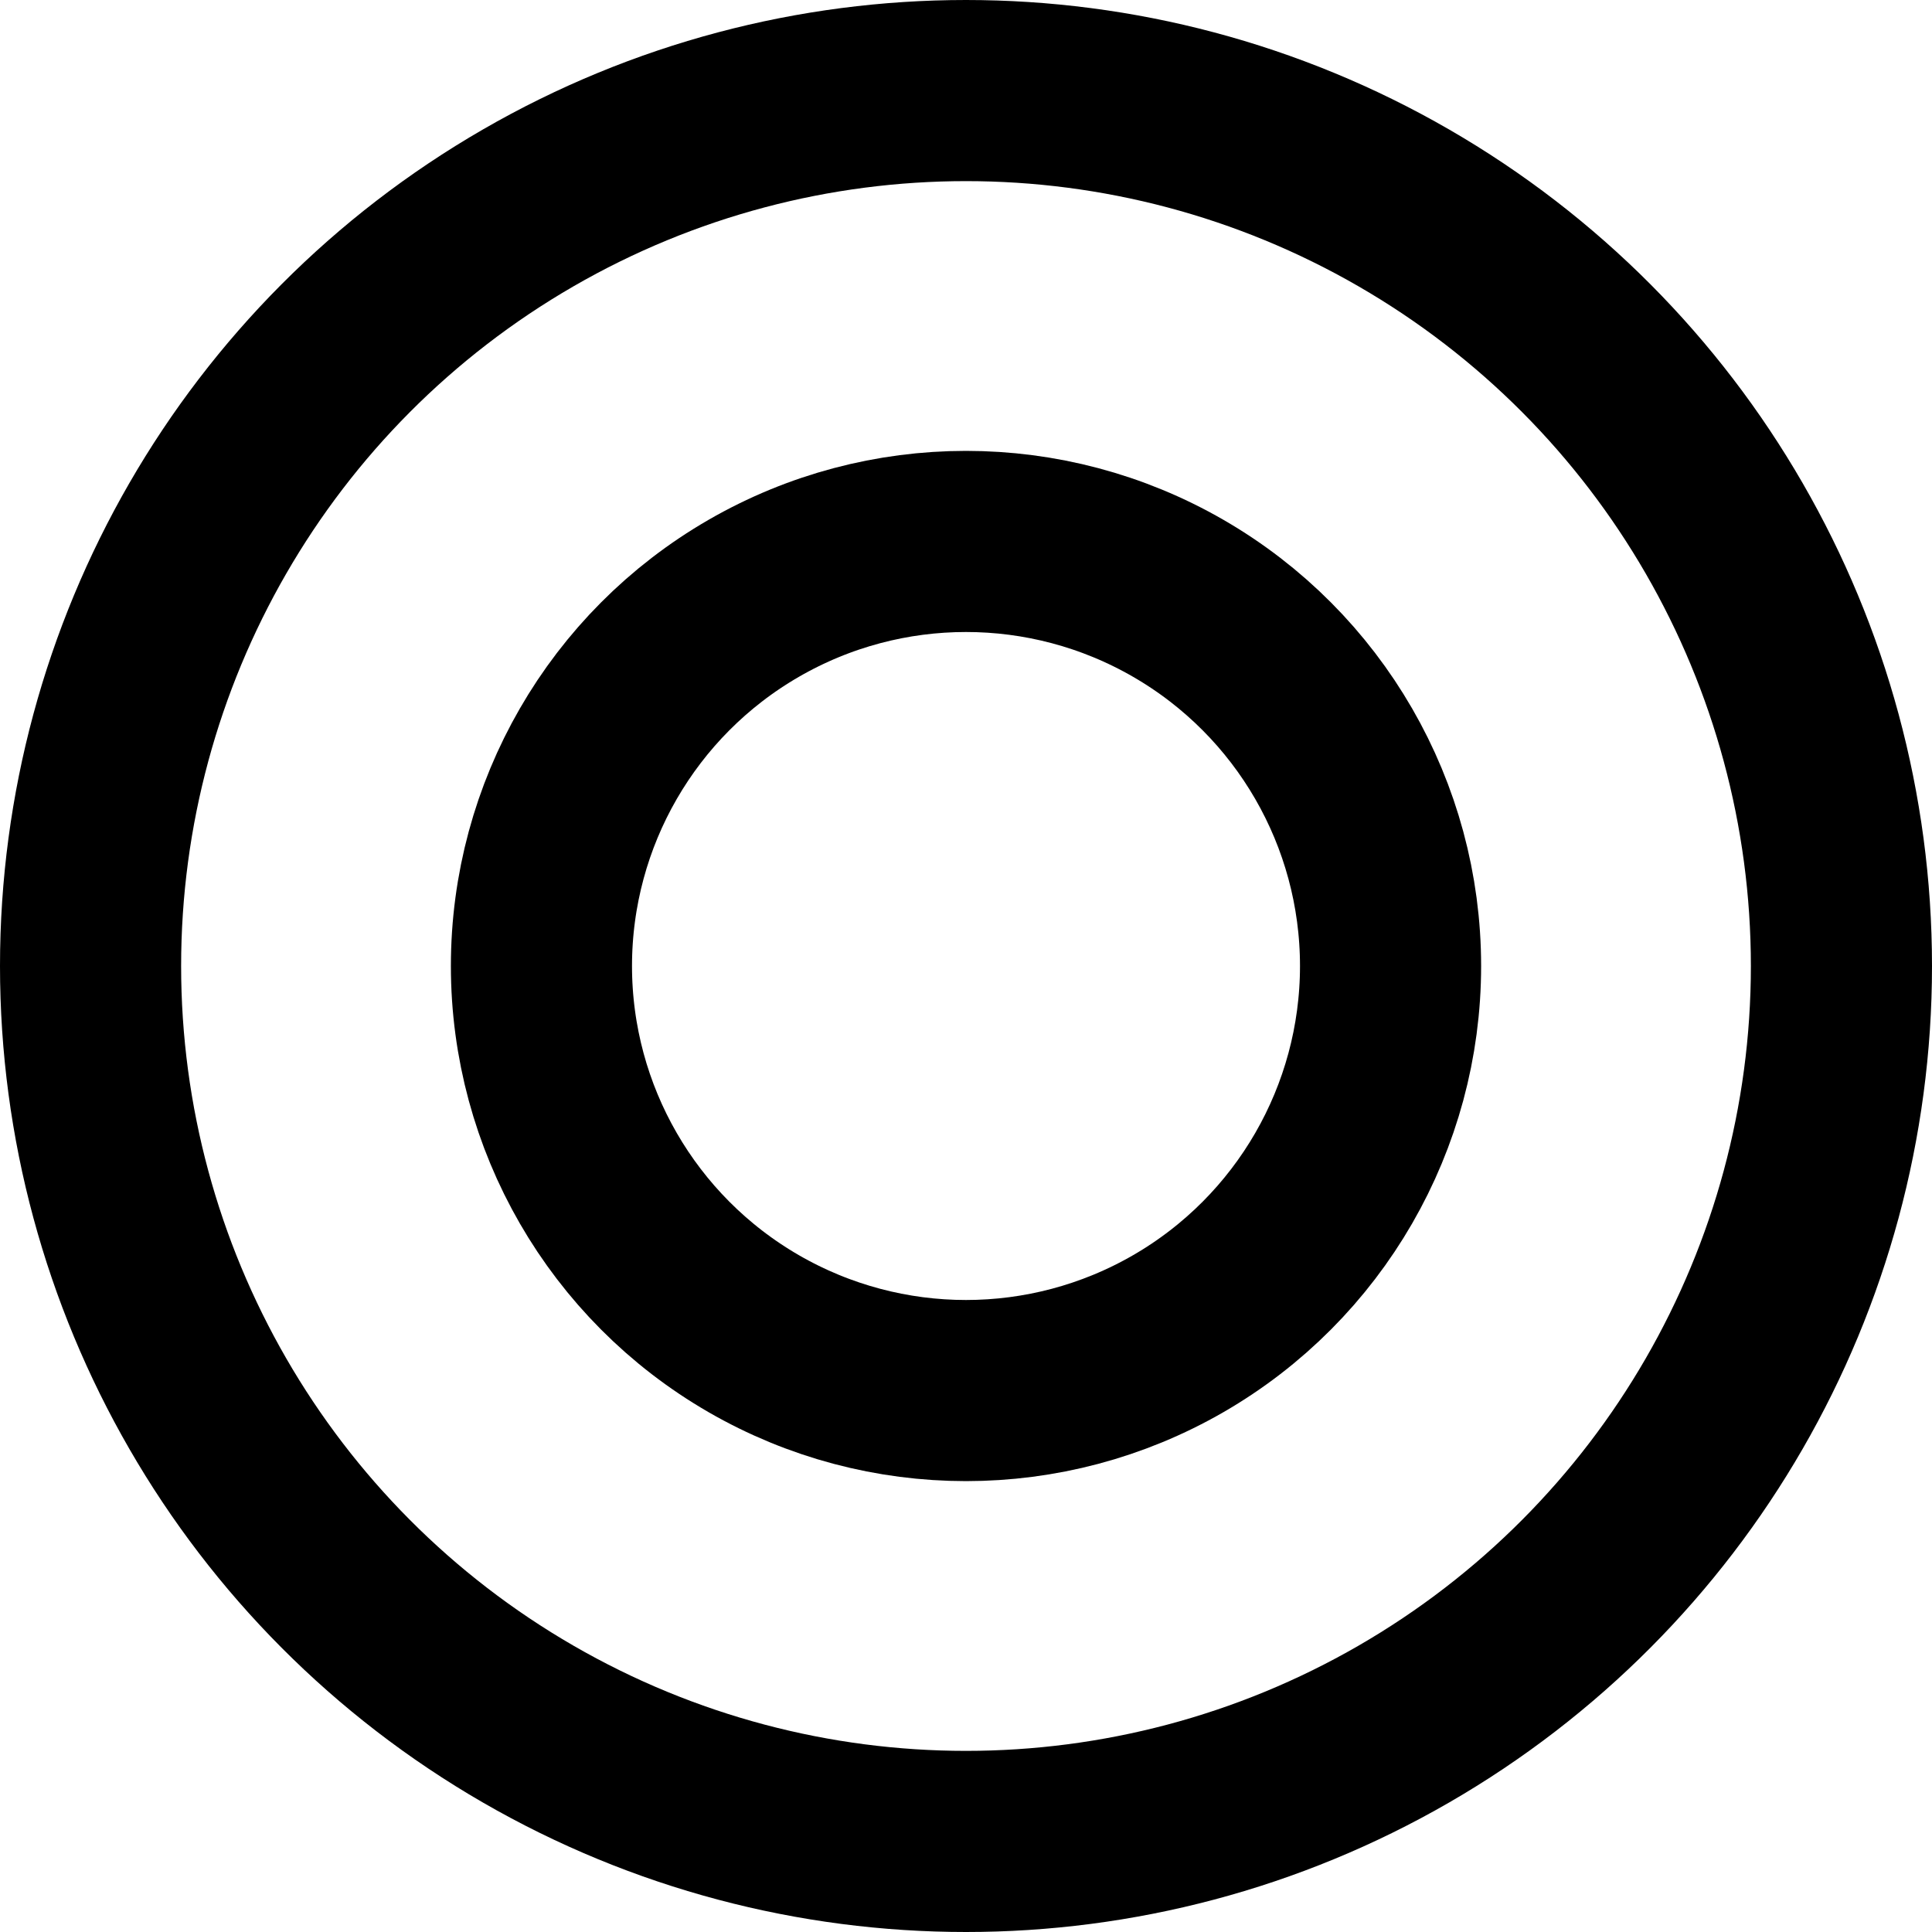 <svg width="8" height="8" viewBox="0 0 8 8" fill="none" xmlns="http://www.w3.org/2000/svg">
<circle cx="4" cy="4" r="3.625" stroke="black" stroke-width="0.75"/>
<circle cx="4" cy="4" r="1.758" stroke="black" stroke-width="0.75"/>
</svg>
